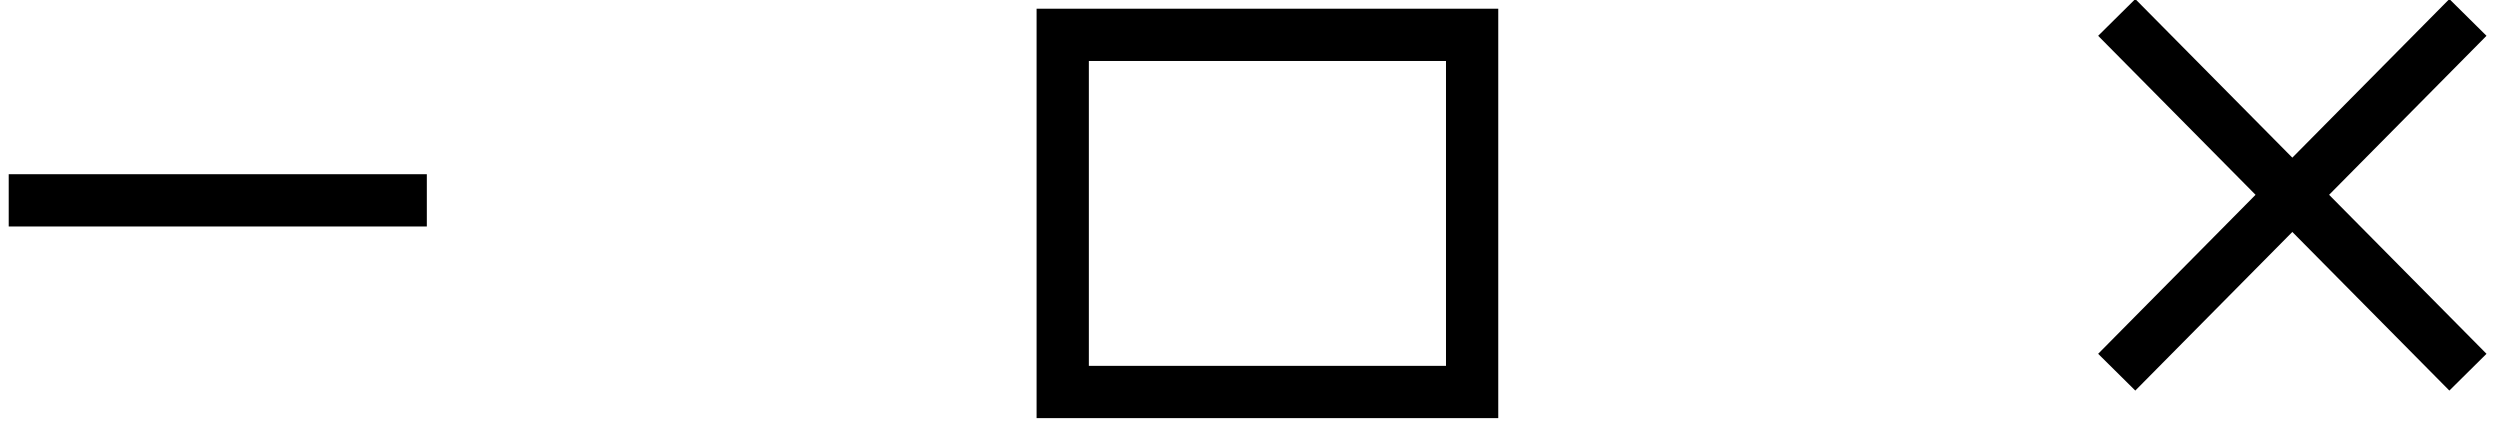 <svg width="287" height="49" xmlns="http://www.w3.org/2000/svg" xmlns:xlink="http://www.w3.org/1999/xlink" overflow="hidden"><defs><clipPath id="clip0"><rect x="202" y="248" width="287" height="49"/></clipPath></defs><g clip-path="url(#clip0)" transform="translate(-202 -248)"><path d="M203 271 251 271" stroke="#000000" stroke-width="6" stroke-miterlimit="8" fill="none" fill-rule="evenodd"/><rect x="324" y="252" width="47" height="41" stroke="#000000" stroke-width="6" stroke-miterlimit="8" fill="none"/><path d="M445 250 485.318 290.727" stroke="#000000" stroke-width="6" stroke-miterlimit="8" fill="none" fill-rule="evenodd"/><path d="M0 0 40.318 40.727" stroke="#000000" stroke-width="6" stroke-miterlimit="8" fill="none" fill-rule="evenodd" transform="matrix(-1 0 0 1 485.318 250)"/></g></svg>